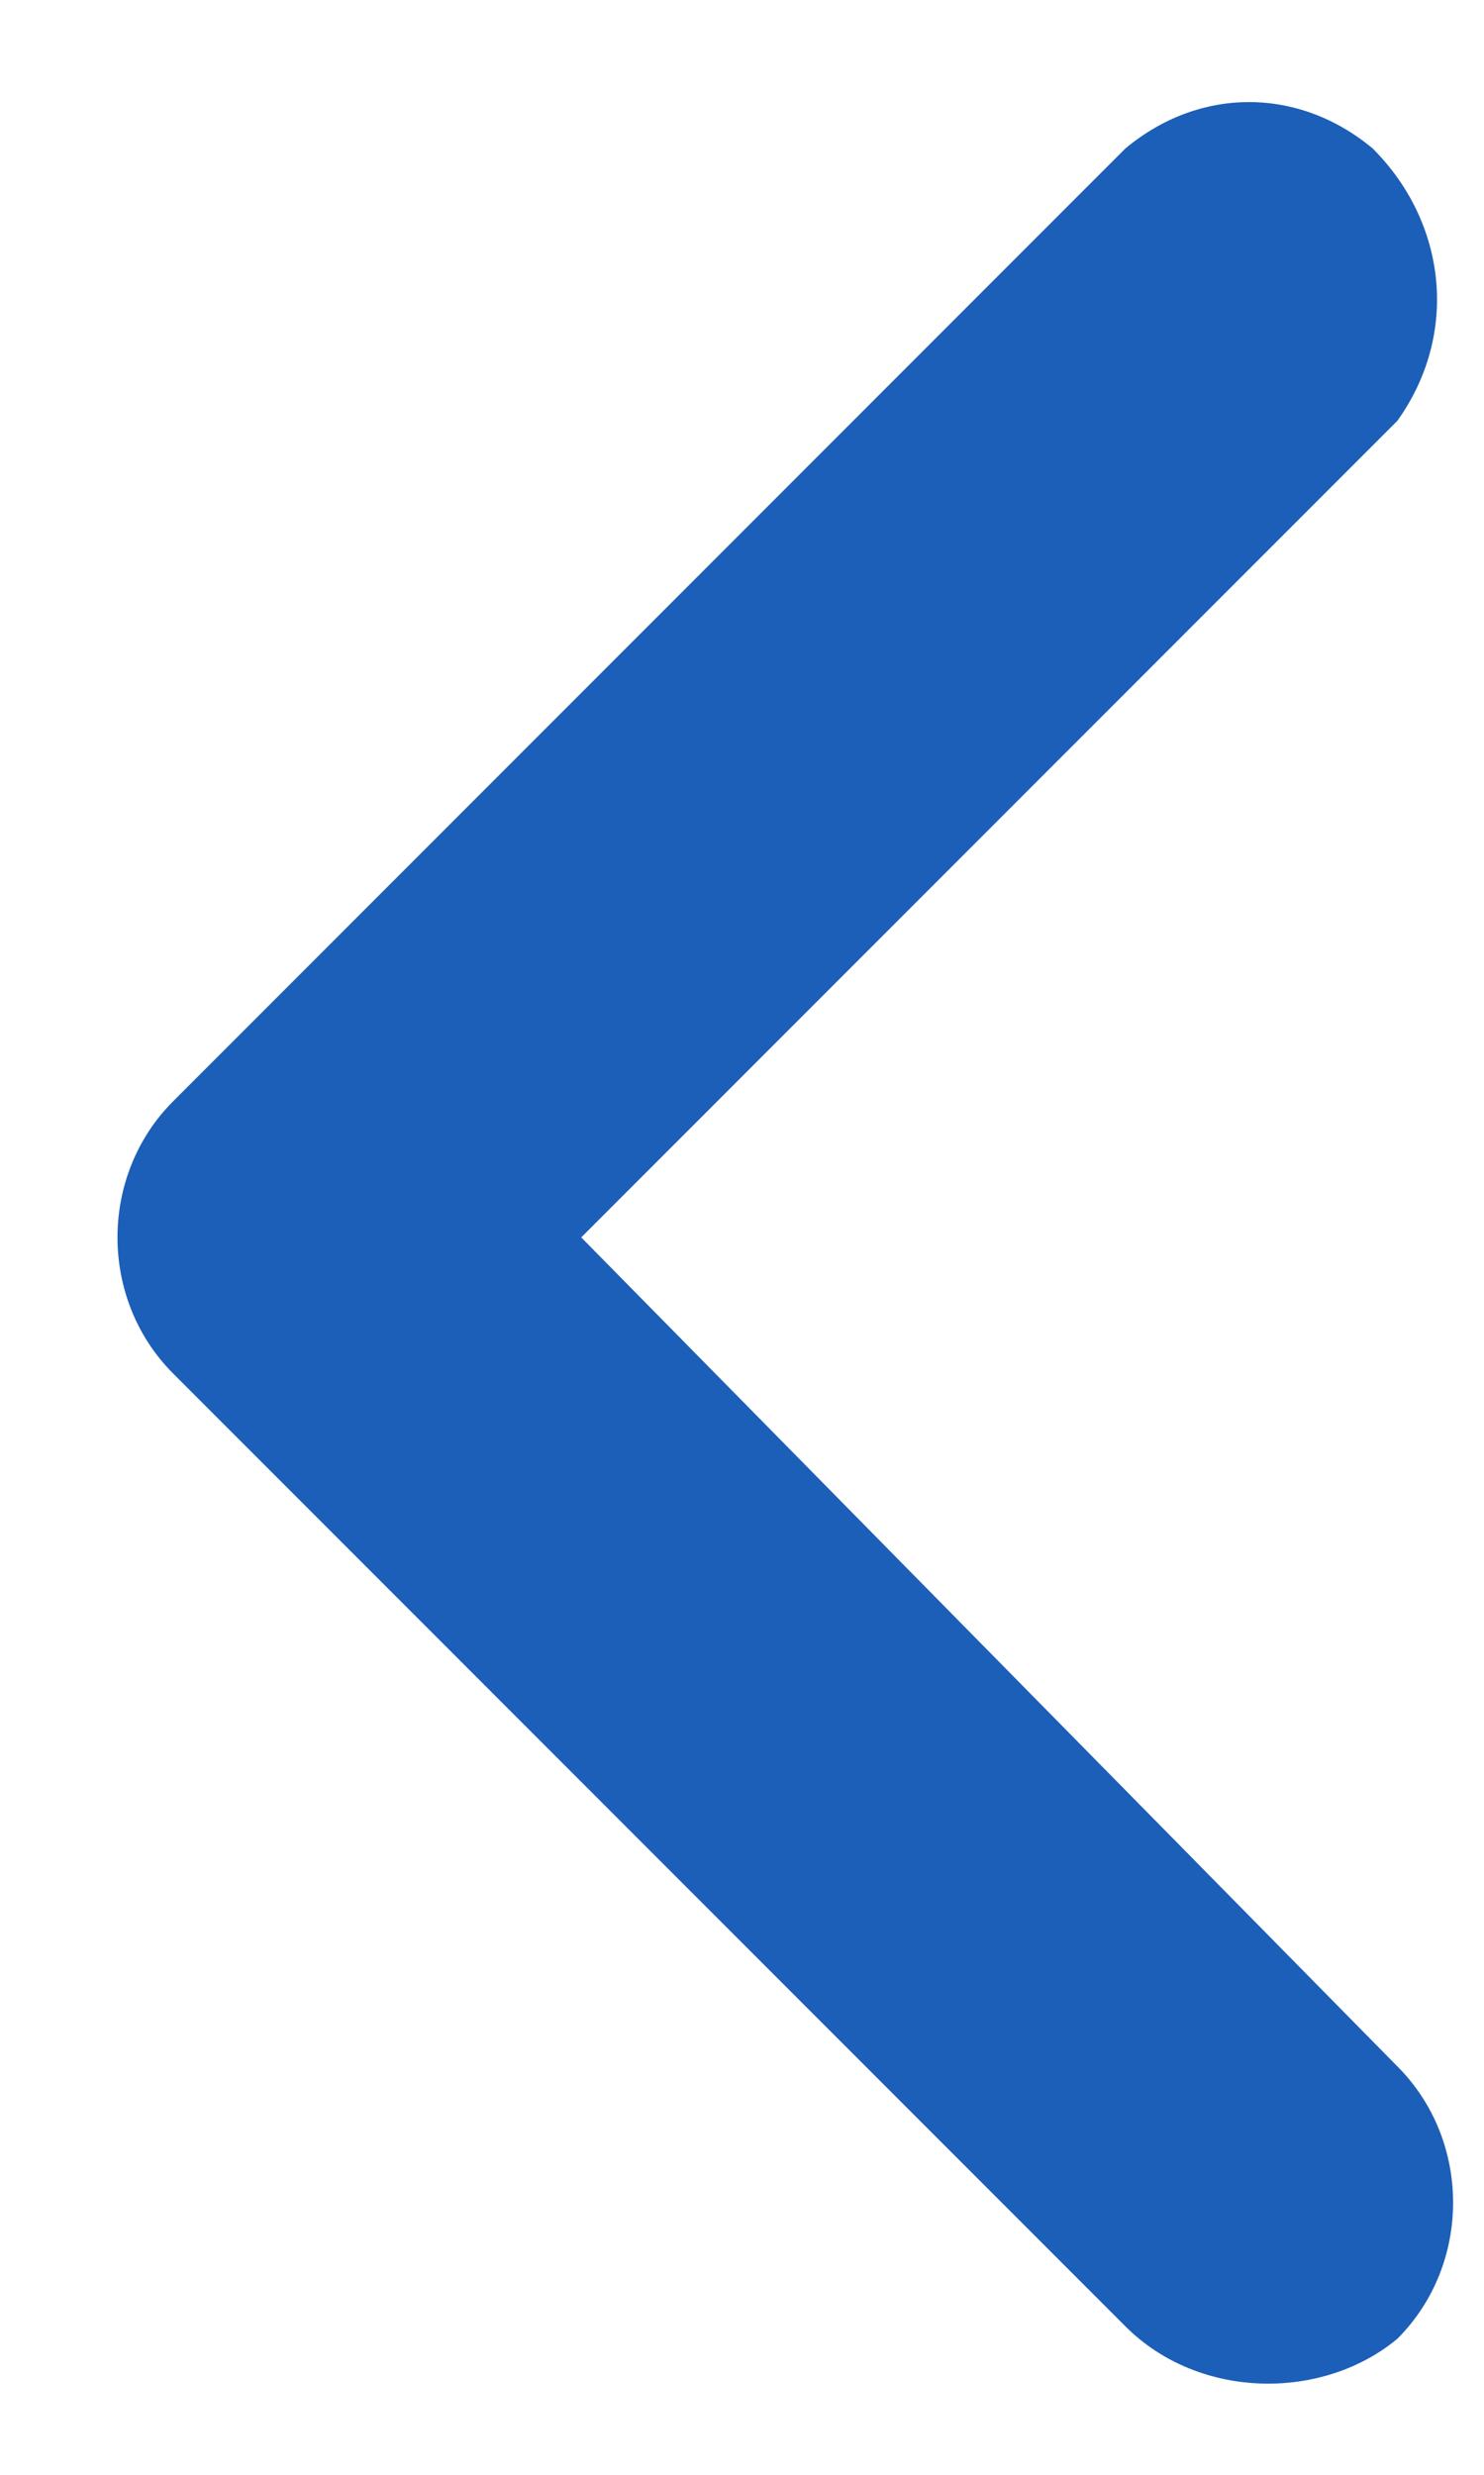 <?xml version="1.0" encoding="utf-8"?>
<!-- Generator: Adobe Illustrator 23.0.1, SVG Export Plug-In . SVG Version: 6.00 Build 0)  -->
<svg version="1.1" id="Layer_1" xmlns="http://www.w3.org/2000/svg" xmlns:xlink="http://www.w3.org/1999/xlink" x="0px" y="0px"
	 viewBox="0 0 12 20" style="enable-background:new 0 0 12 20;" xml:space="preserve">
<style type="text/css">
	.st0{fill:#1C5FB8;}
</style>
<g>
	<g>
		<g>
			<path class="st0" d="M9.1,18.8l-7.7-7.7c-0.6-0.6-0.6-1.6,0-2.2l7.7-7.7c0.6-0.5,1.4-0.5,2,0c0.6,0.6,0.7,1.5,0.2,2.2L4.7,10
				l6.6,6.7c0.6,0.6,0.6,1.6,0,2.2C10.7,19.4,9.7,19.4,9.1,18.8z"/>
		</g>
	</g>
</g>
</svg>
